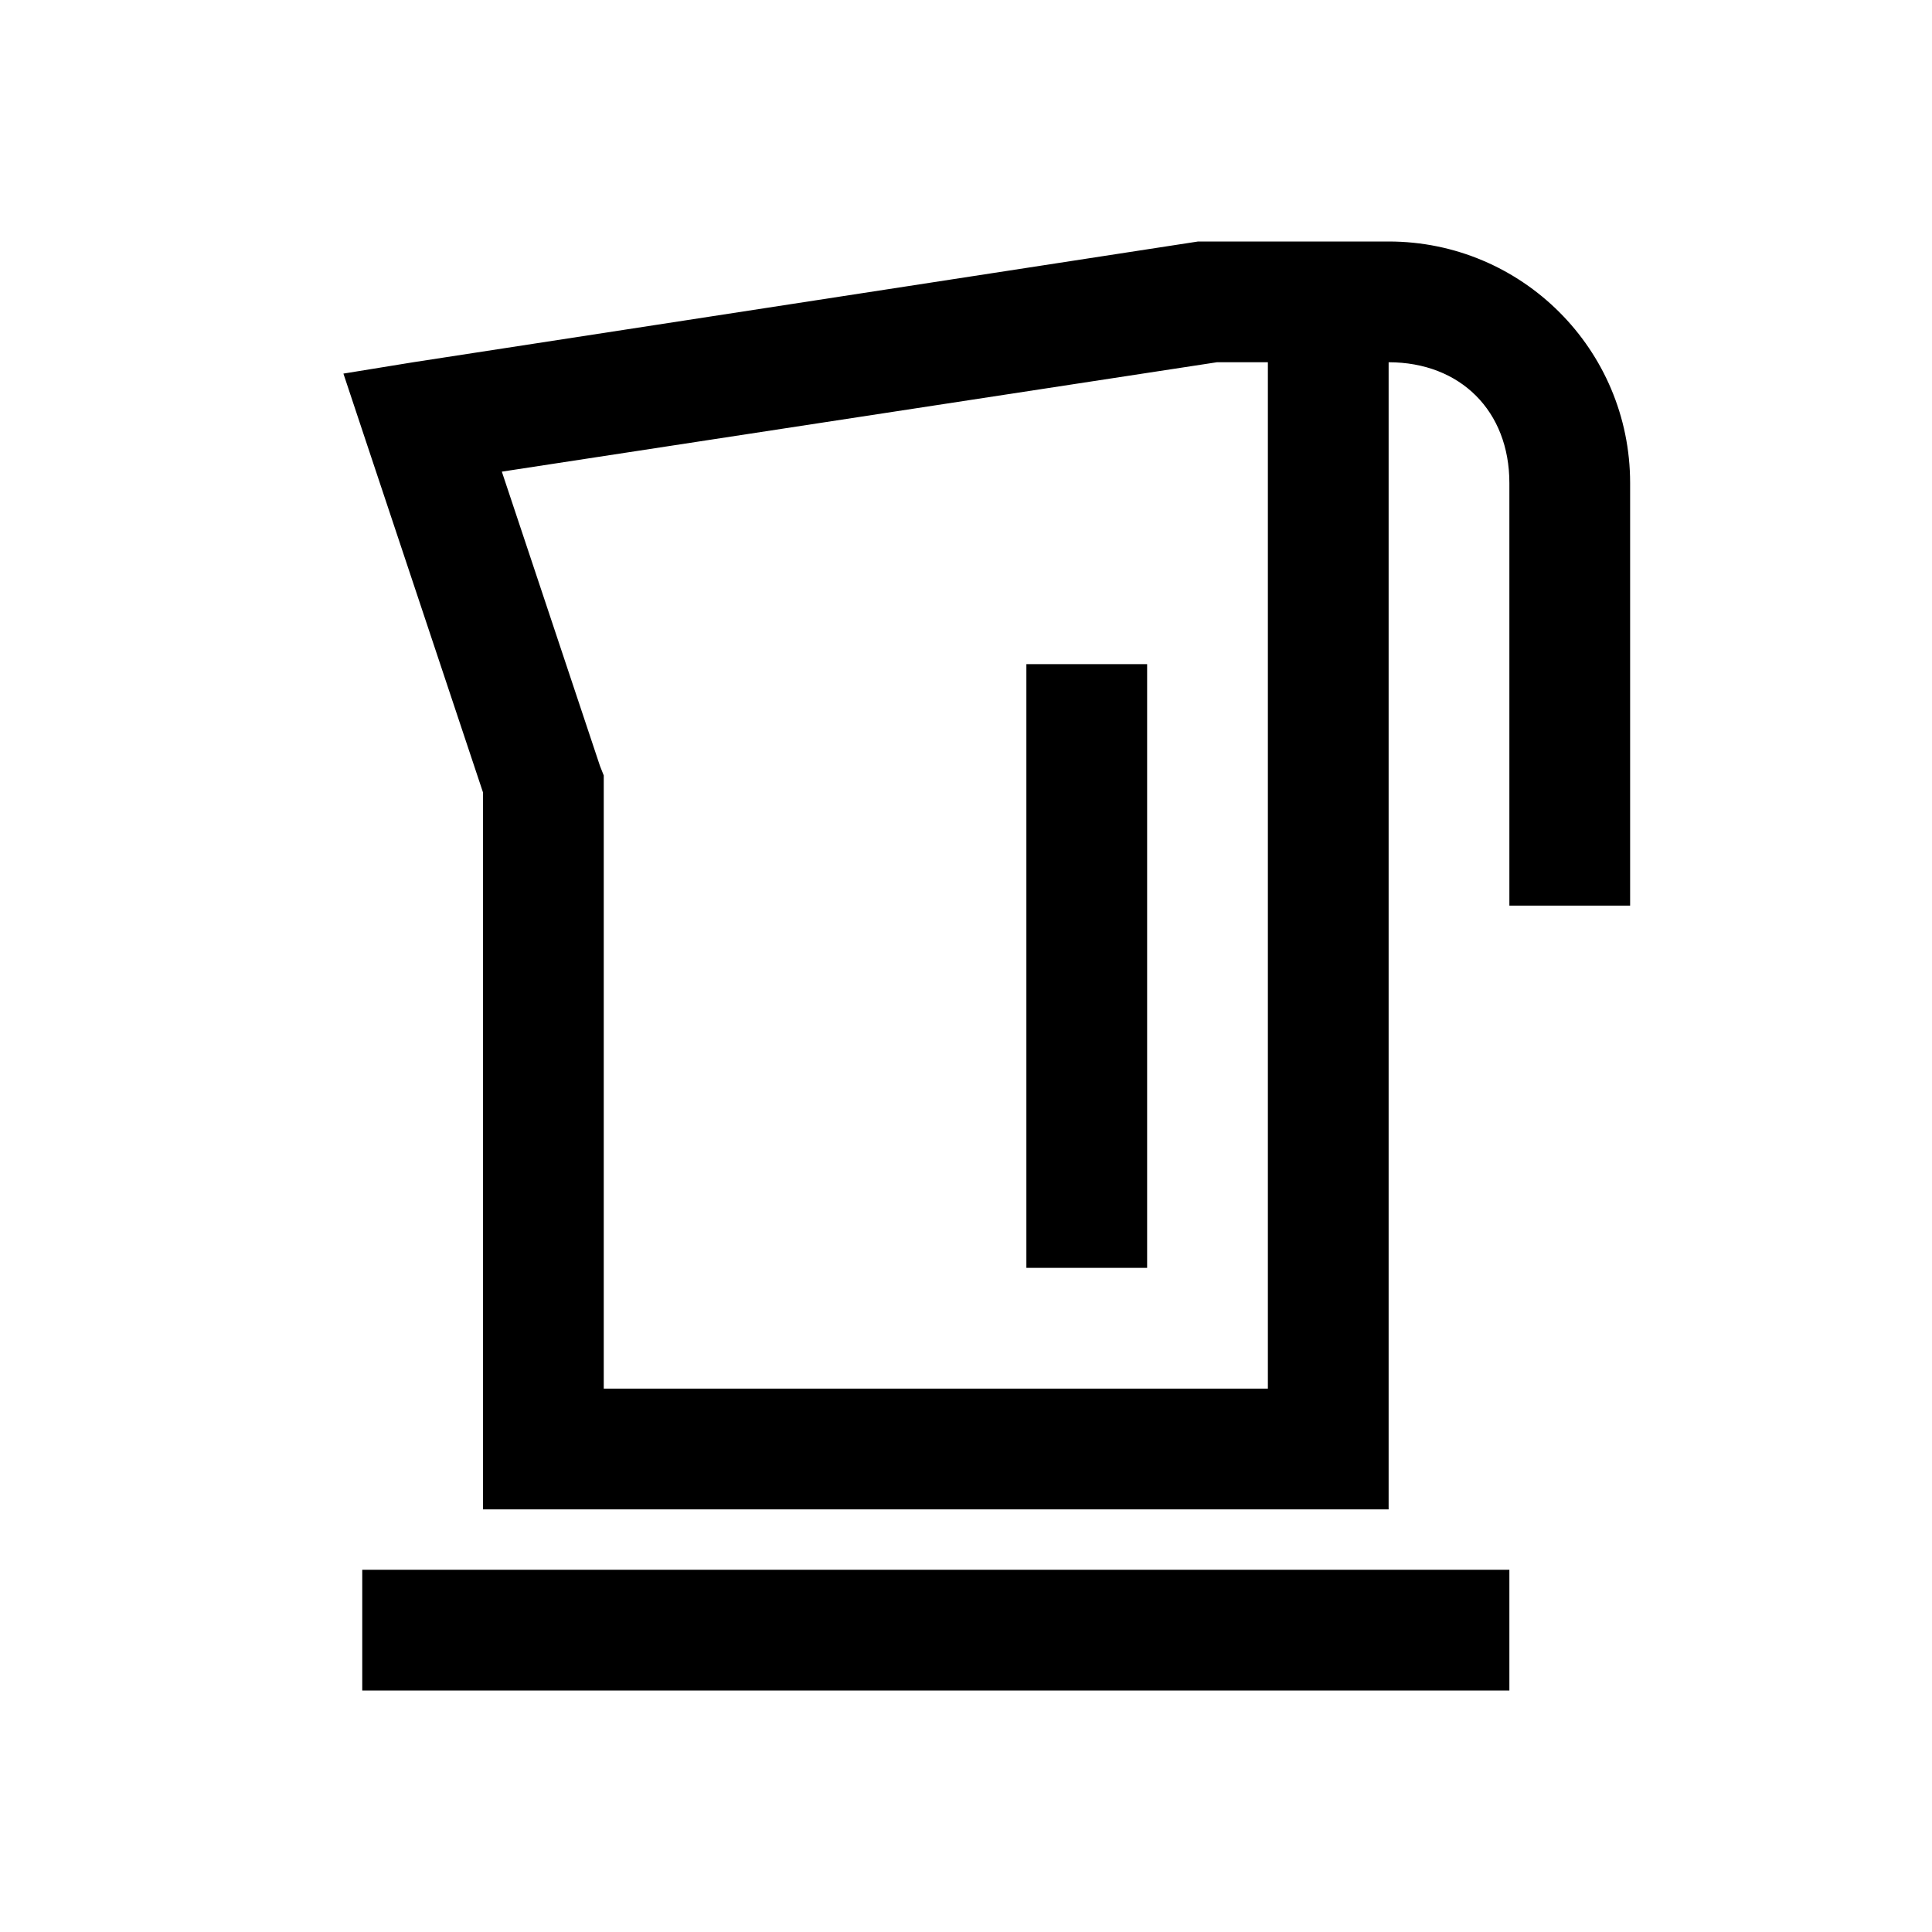 <?xml version="1.0" encoding="utf-8"?>
<svg xmlns="http://www.w3.org/2000/svg" viewBox="0 0 32 32" fill="#000000"><path style="text-indent:0;text-align:start;line-height:normal;text-transform:none;block-progression:tb;-inkscape-font-specification:Bitstream Vera Sans" d="M 19.844 4 L 6.844 6 L 5.688 6.188 L 6.062 7.312 L 8 13.125 L 8 24 L 8 25 L 9 25 L 22 25 L 23 25 L 23 24 L 23 6 C 24.19 6 25 6.81 25 8 L 25 15 L 27 15 L 27 8 C 27 5.79 25.21 4 23 4 L 22 4 L 20 4 L 19.938 4 L 19.844 4 z M 20.156 6 L 21 6 L 21 23 L 10 23 L 10 13 L 10 12.844 L 9.938 12.688 L 8.312 7.812 L 20.156 6 z M 17 11 L 17 21 L 19 21 L 19 11 L 17 11 z M 6 26 L 6 28 L 25 28 L 25 26 L 6 26 z" overflow="visible" font-family="Bitstream Vera Sans" fill="#000000"/></svg>

